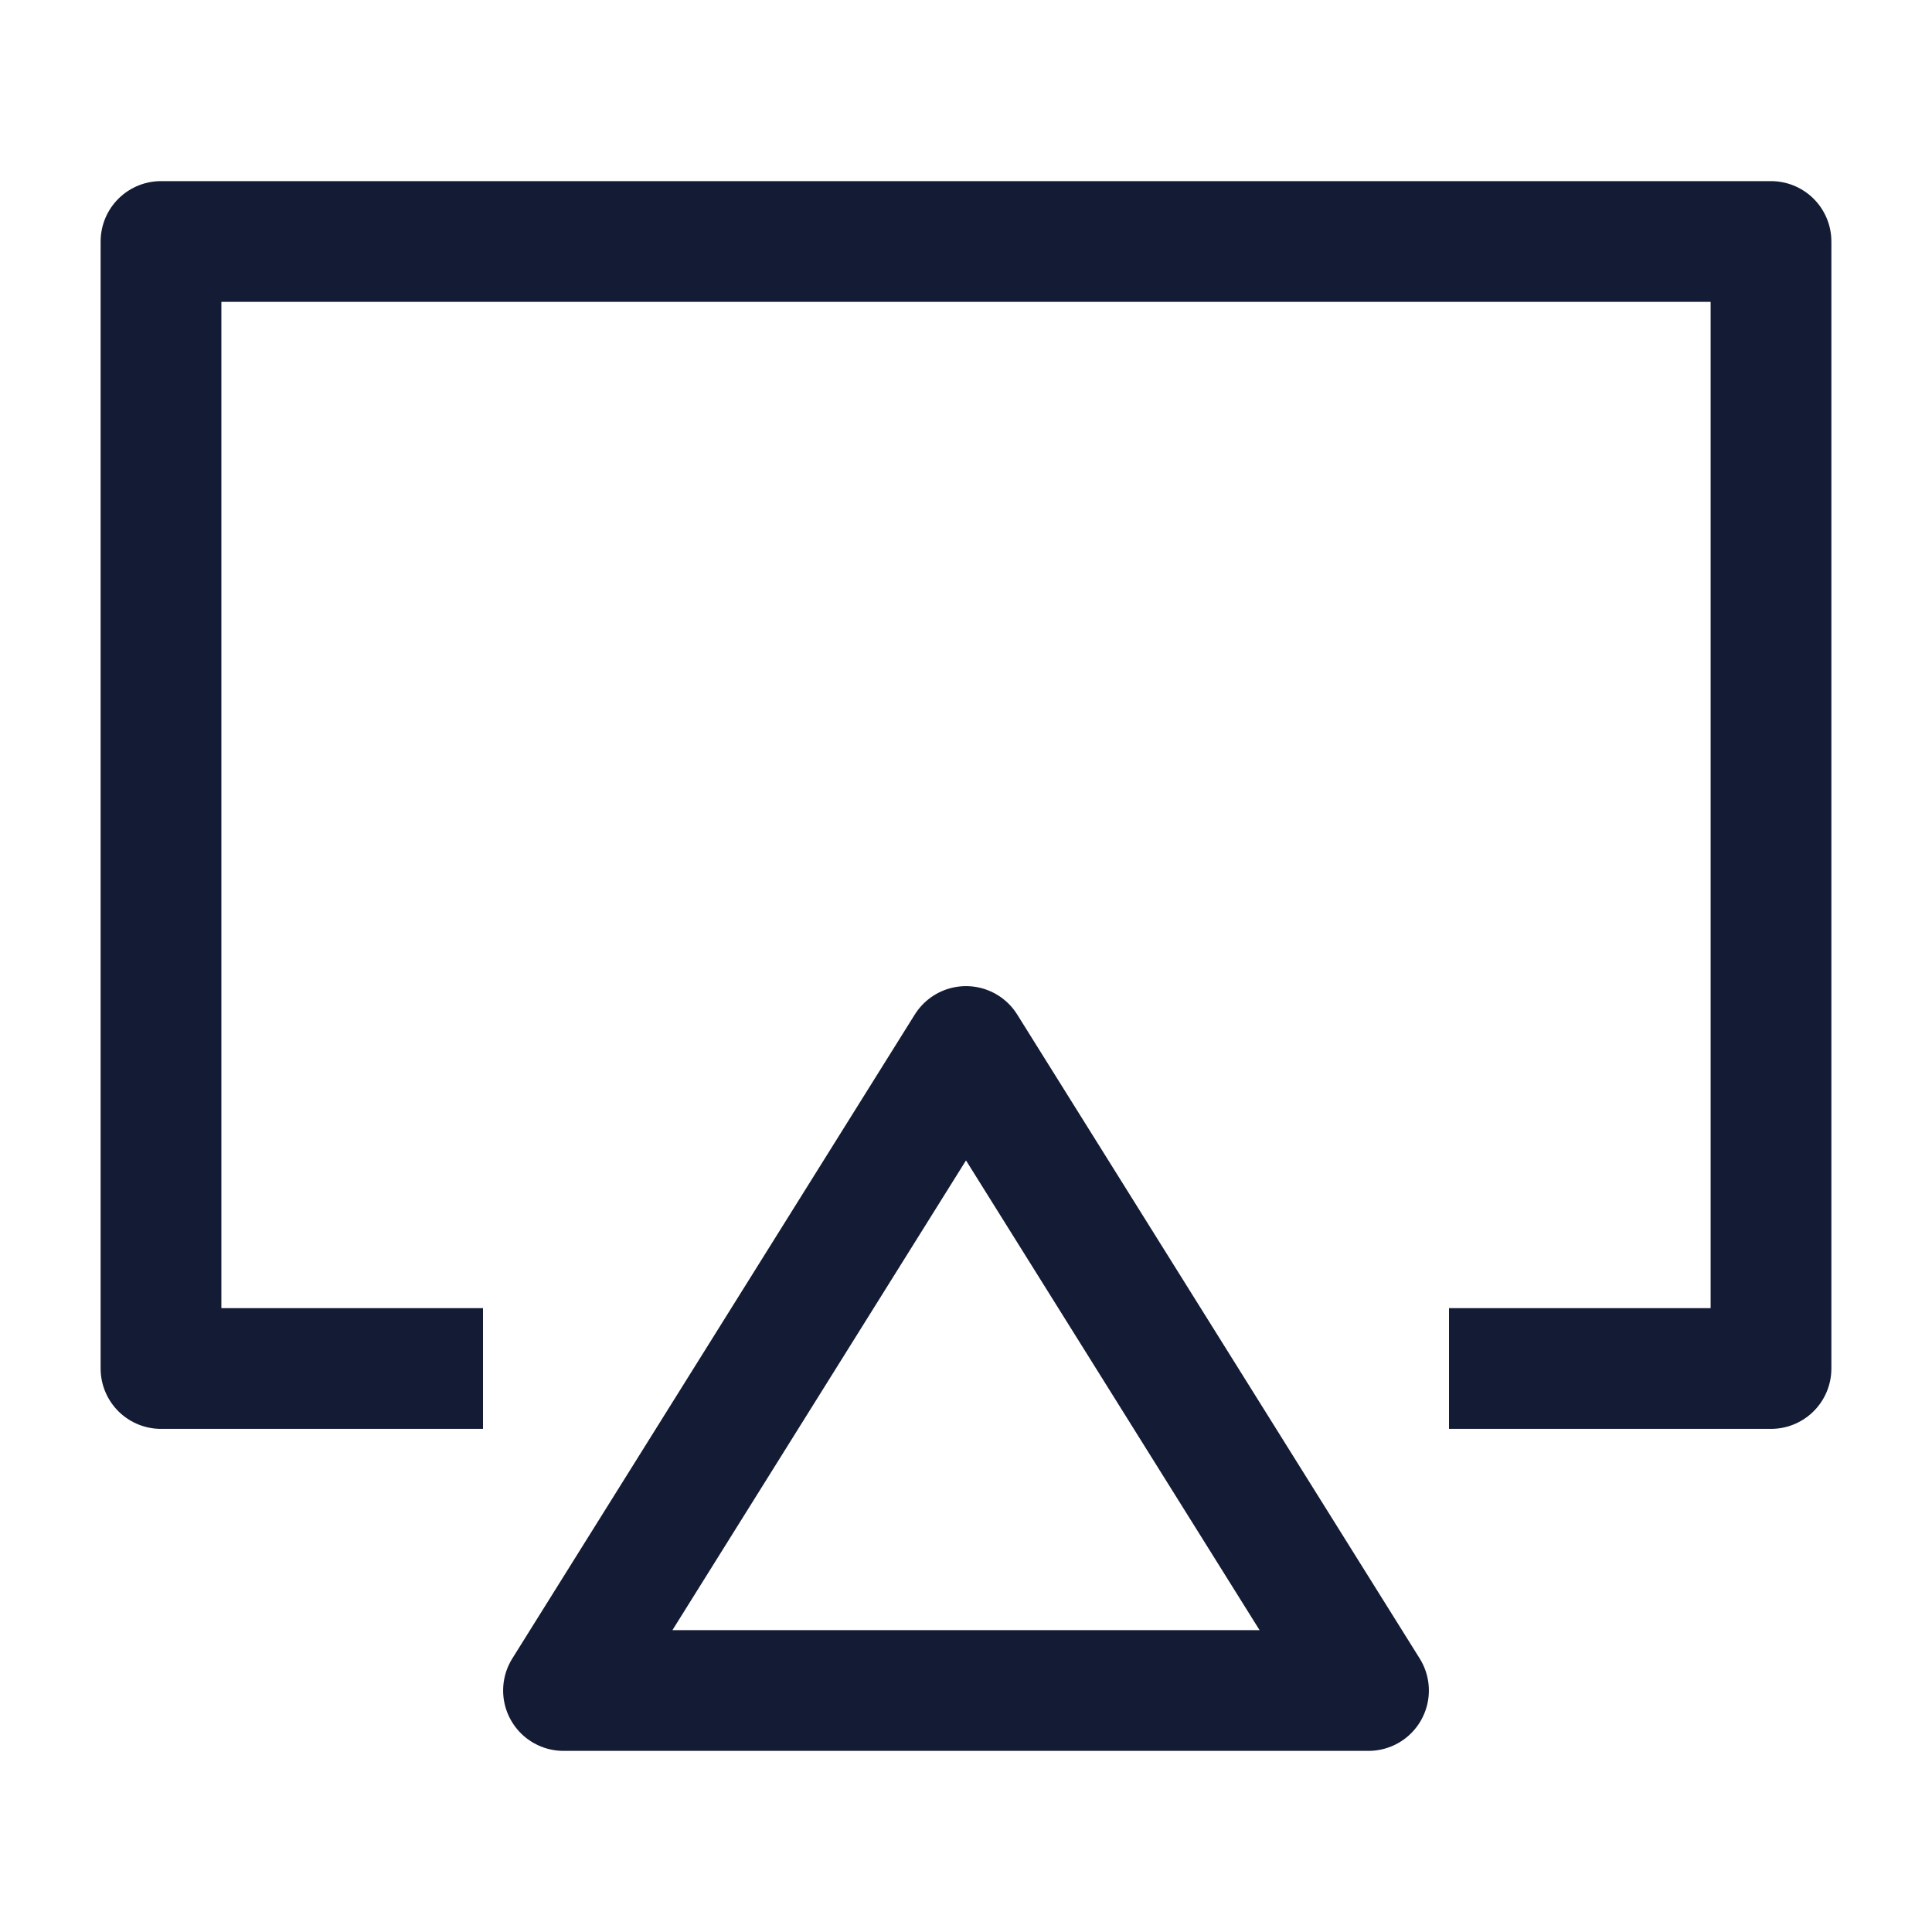 <svg width="24" height="24" viewBox="0 0 24 24" fill="none" xmlns="http://www.w3.org/2000/svg">
<path d="M18 17H22V3H2V17H6" stroke="#141B34" stroke-width="1.5" stroke-linejoin="round"/>
<path d="M7 21H17L12 13L7 21Z" stroke="#141B34" stroke-width="1.5" stroke-linejoin="round"/>
</svg>
